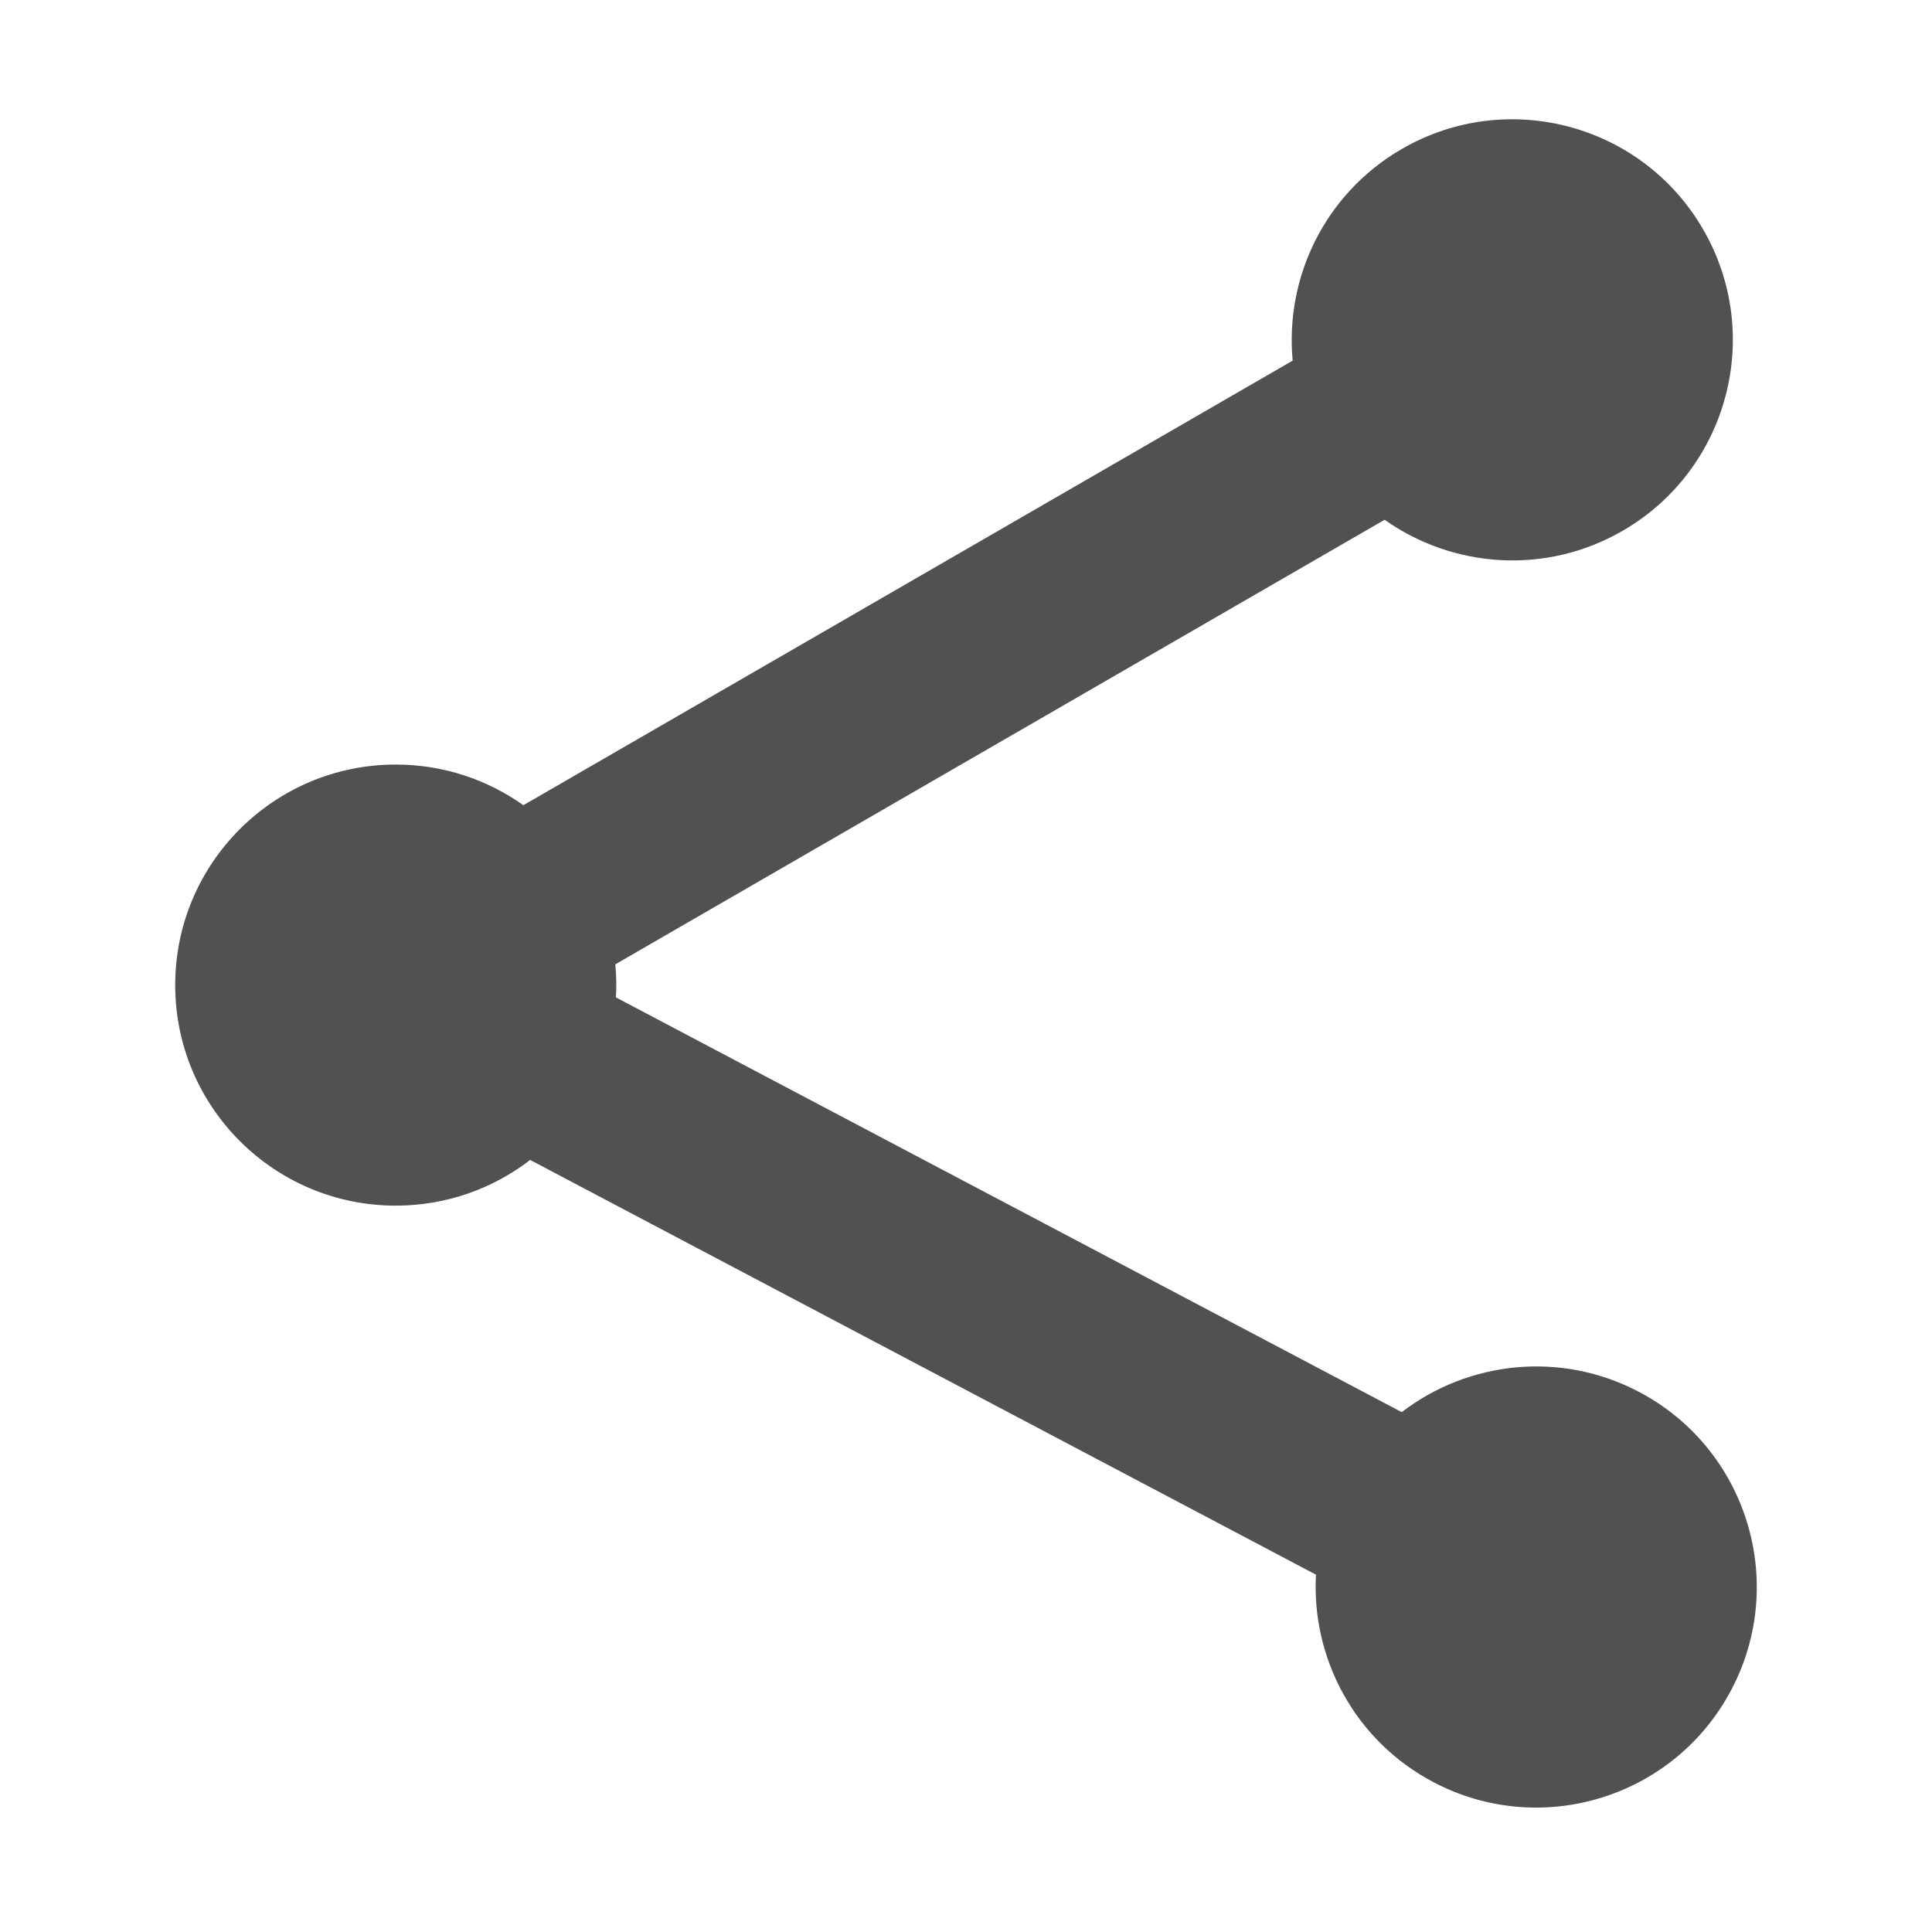 <?xml version="1.0" standalone="no"?><!DOCTYPE svg PUBLIC "-//W3C//DTD SVG 1.1//EN" "http://www.w3.org/Graphics/SVG/1.1/DTD/svg11.dtd"><svg class="icon" width="200px" height="200.00px" viewBox="0 0 1024 1024" version="1.1" xmlns="http://www.w3.org/2000/svg"><path fill="#515151" d="M868.781 737.771c-41.72-22.018-90.708-16.273-125.824 10.694l-416.496-219.817c0.119-2.16 0.184-4.334 0.184-6.524 0-3.709-0.181-7.377-0.519-10.998L733.878 275.485c36.125 25.598 85.298 29.461 126.141 5.856 55.895-32.302 75.021-103.799 42.72-159.694-32.302-55.895-103.799-75.022-159.694-42.72-40.844 23.604-62.049 68.137-57.907 112.218L277.397 426.78c-19.092-13.57-42.435-21.549-67.642-21.549-64.557 0-116.891 52.334-116.891 116.891s52.334 116.891 116.891 116.891c26.816 0 51.517-9.036 71.24-24.221l416.496 219.817c-2.448 44.208 20.451 87.894 62.17 109.912 57.093 30.132 127.804 8.277 157.937-48.817C947.731 838.614 925.874 767.903 868.781 737.771z" /></svg>